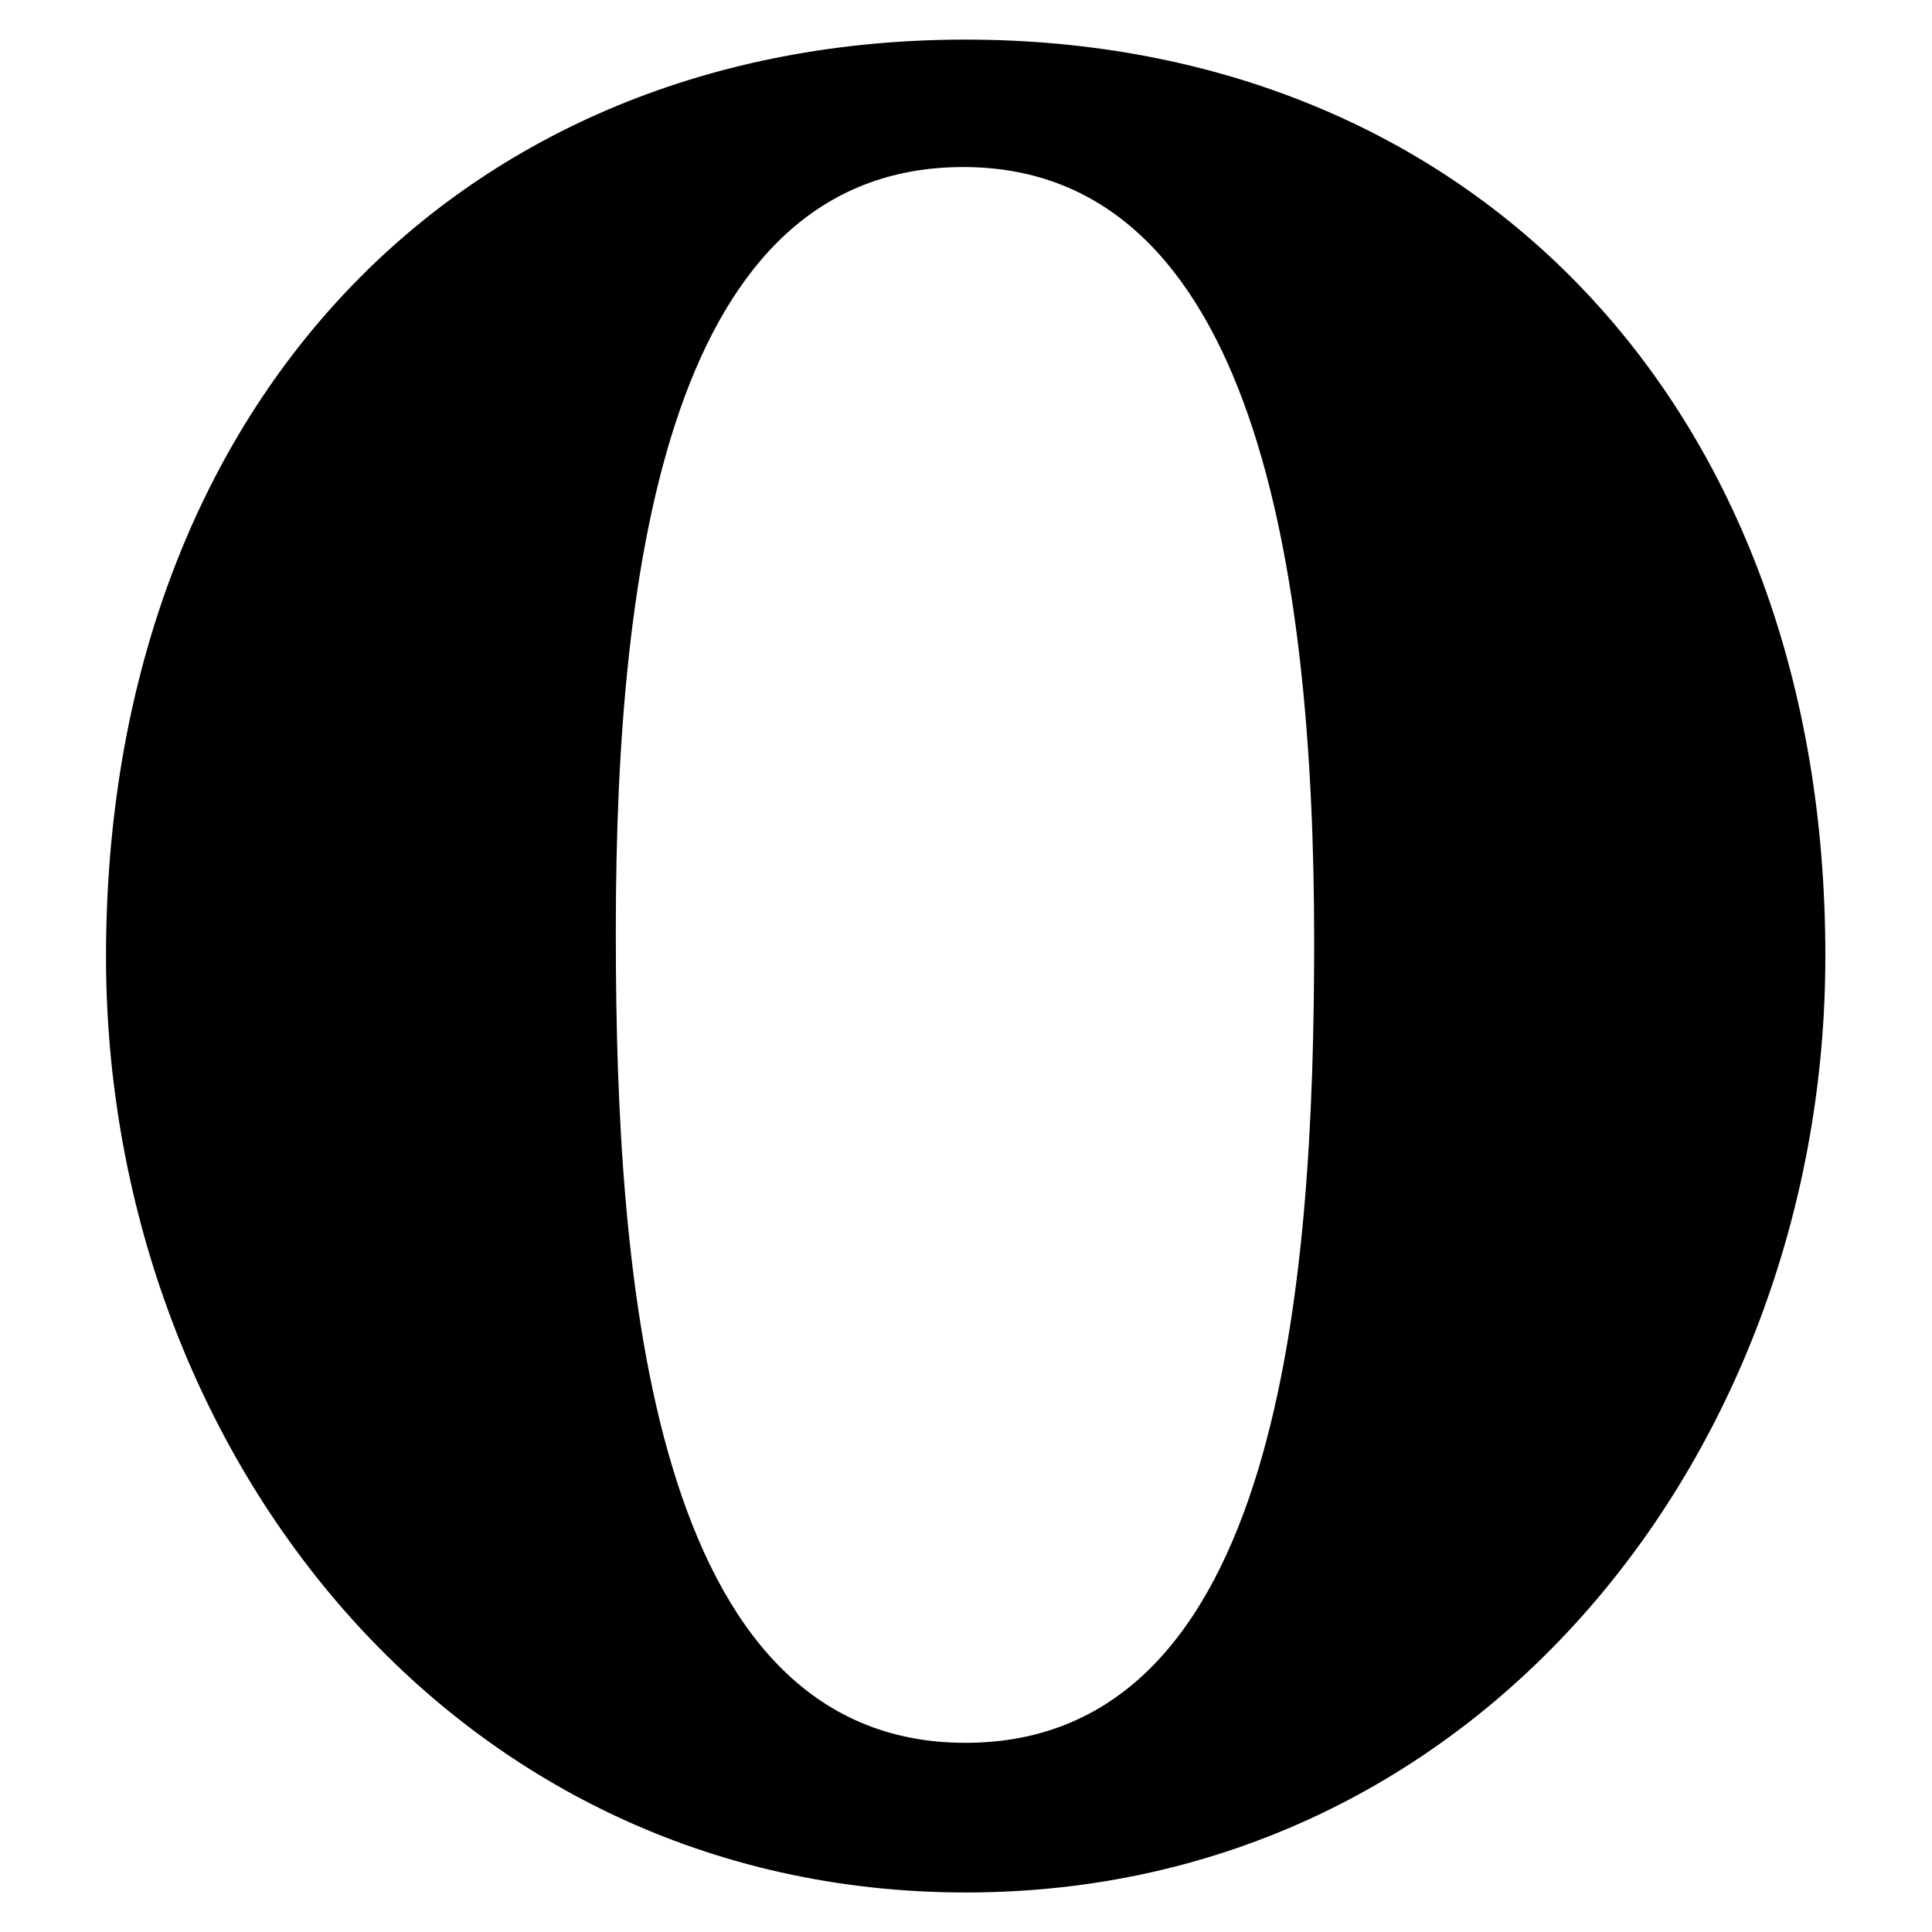 <!-- Generated by IcoMoon.io -->
<svg version="1.1" xmlns="http://www.w3.org/2000/svg" width="24" height="24" viewBox="0 0 24 24">
<title>opera</title>
<path d="M1.4 10.717c0-0.008 0-0.017 0-0.025-0.008 0.008-0.008 0.017-0.017 0.025h0.017z"></path>
<path d="M11.992 0.492c-6.283 0-10.675 4.558-10.675 11.392 0 6.083 4.267 11.625 10.683 11.625 6.408 0 10.675-5.542 10.675-11.625 0.008-6.833-4.392-11.392-10.683-11.392zM11.992 21.65c-3.908 0-4.342-5.767-4.342-10.025v-0.083c0-4.6 0.692-9.467 4.317-9.467s4.358 5.017 4.358 9.617c0 4.25-0.417 9.958-4.333 9.958z"></path>
</svg>
